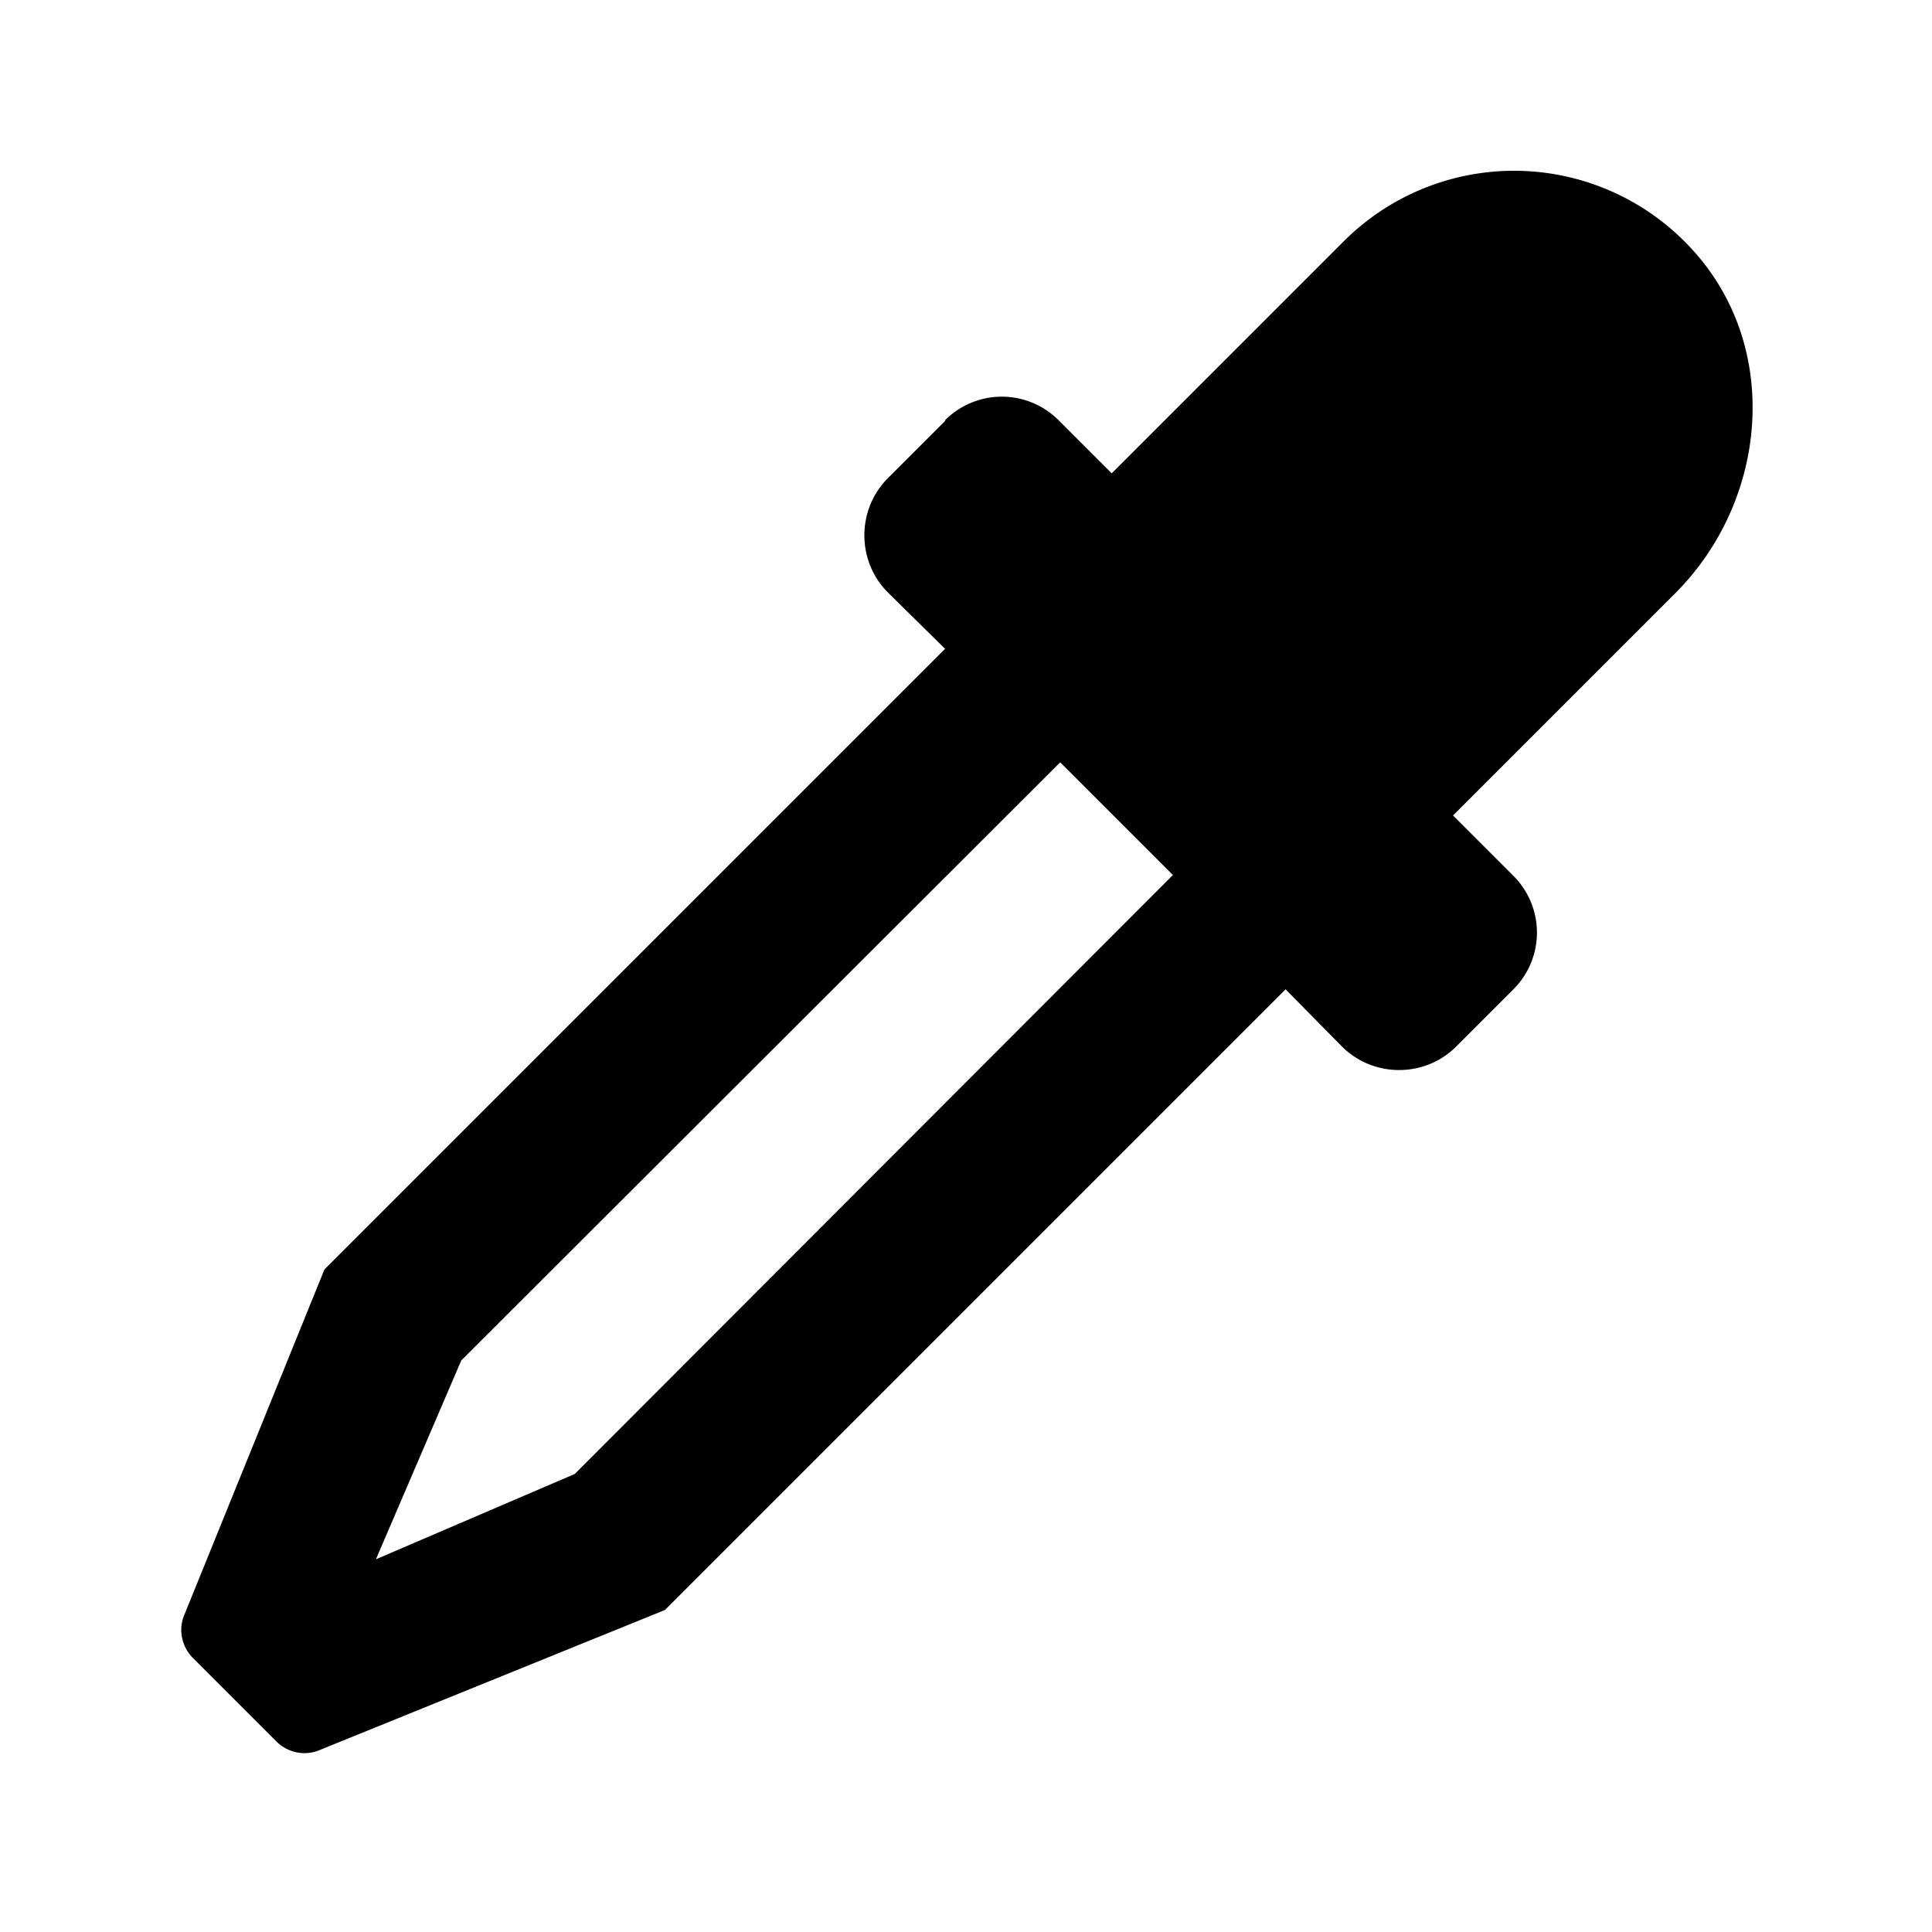 <svg xmlns="http://www.w3.org/2000/svg" width="24" height="24" fill="currentColor" class="mi-solid mi-eyedropper" viewBox="0 0 24 24">
  <path d="m11.74 5.23-.71.71c-.39.39-.39 1.03 0 1.42l.71.7-7.71 7.71-1.74 4.29c-.08.19-.03.4.11.54l1.03 1.03c.14.14.35.19.54.11L8.26 20l7.71-7.71.7.71c.39.39 1.03.39 1.42 0l.71-.71a.996.996 0 0 0 0-1.41l-.75-.75 2.76-2.76c1.15-1.15 1.32-3.04.23-4.25A2.993 2.993 0 0 0 16.69 3l-2.88 2.88-.66-.66a.996.996 0 0 0-1.41 0ZM5.73 16.9l7.44-7.43 1.4 1.4-7.43 7.44-2.47 1.06z"/>
</svg>